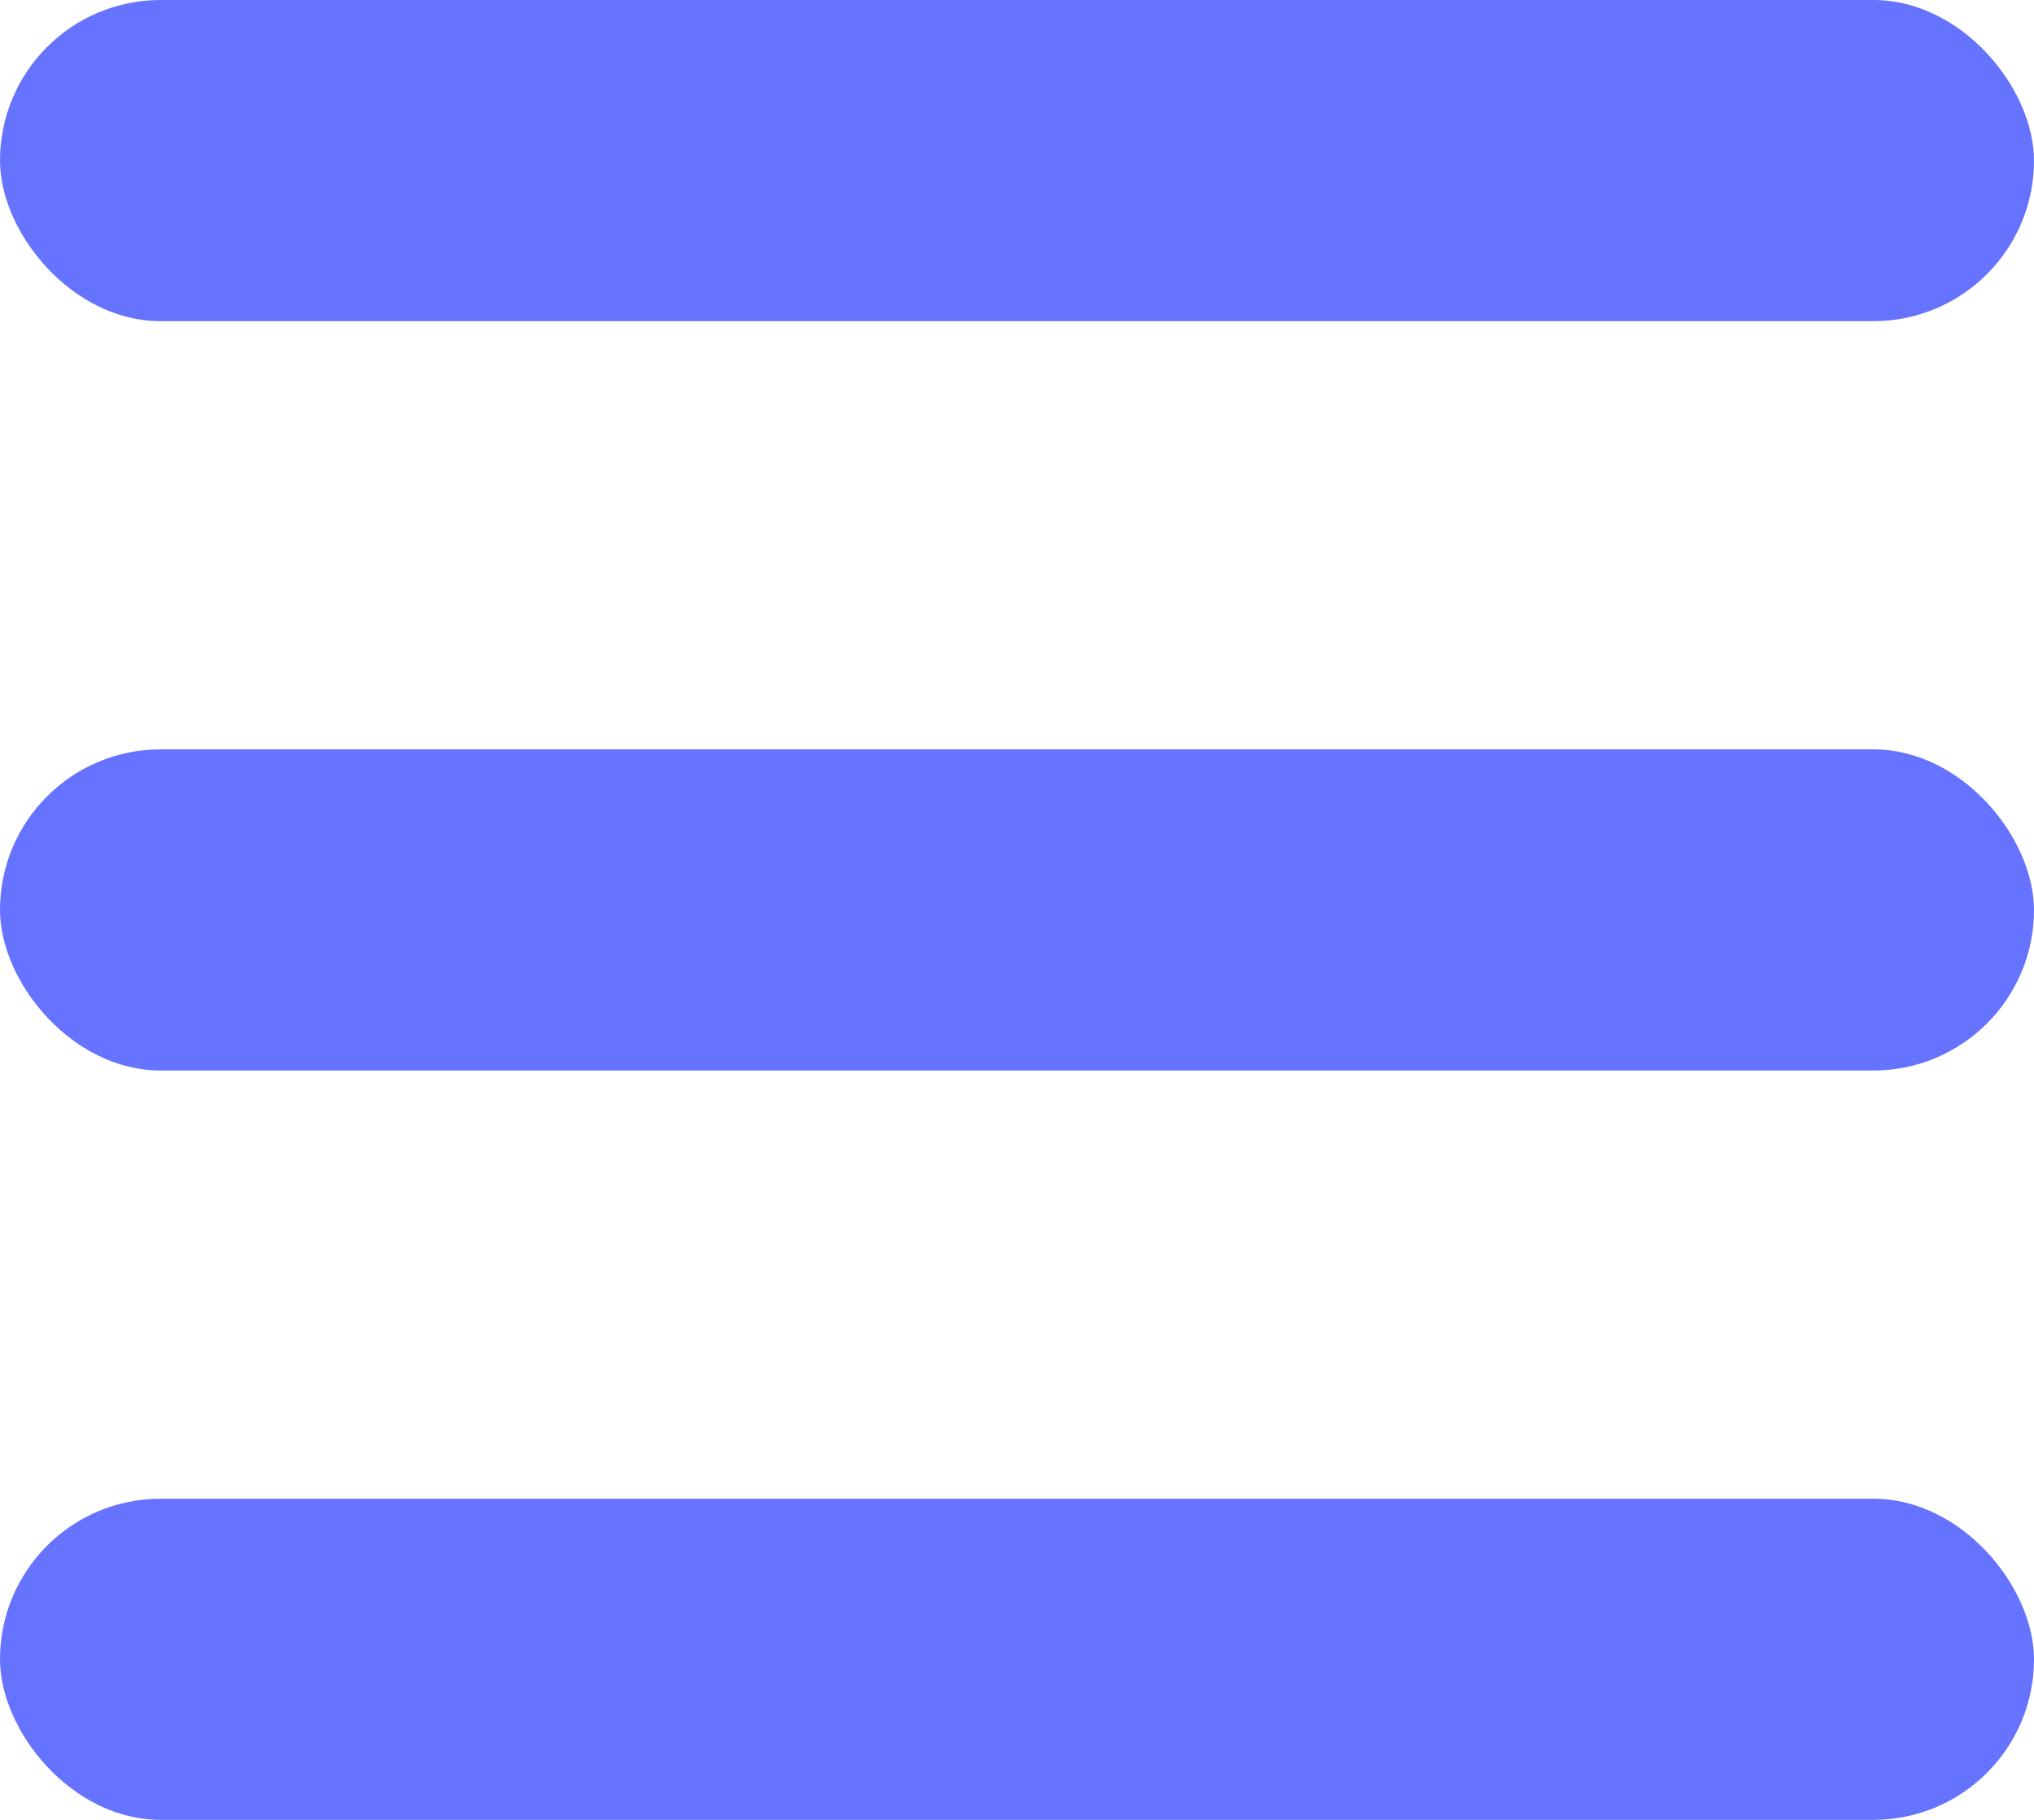 <svg xmlns="http://www.w3.org/2000/svg" width="19" height="17" viewBox="0 0 19 17">
  <g id="Ham" transform="translate(-13 -25)">
    <rect id="Rectangle_92" data-name="Rectangle 92" width="19" height="3" rx="1.5" transform="translate(13 25)" fill="#6573ff"/>
    <rect id="Rectangle_92-2" data-name="Rectangle 92" width="19" height="3" rx="1.5" transform="translate(13 32)" fill="#6573ff"/>
    <rect id="Rectangle_92-3" data-name="Rectangle 92" width="19" height="3" rx="1.5" transform="translate(13 39)" fill="#6573ff"/>
  </g>
</svg>
